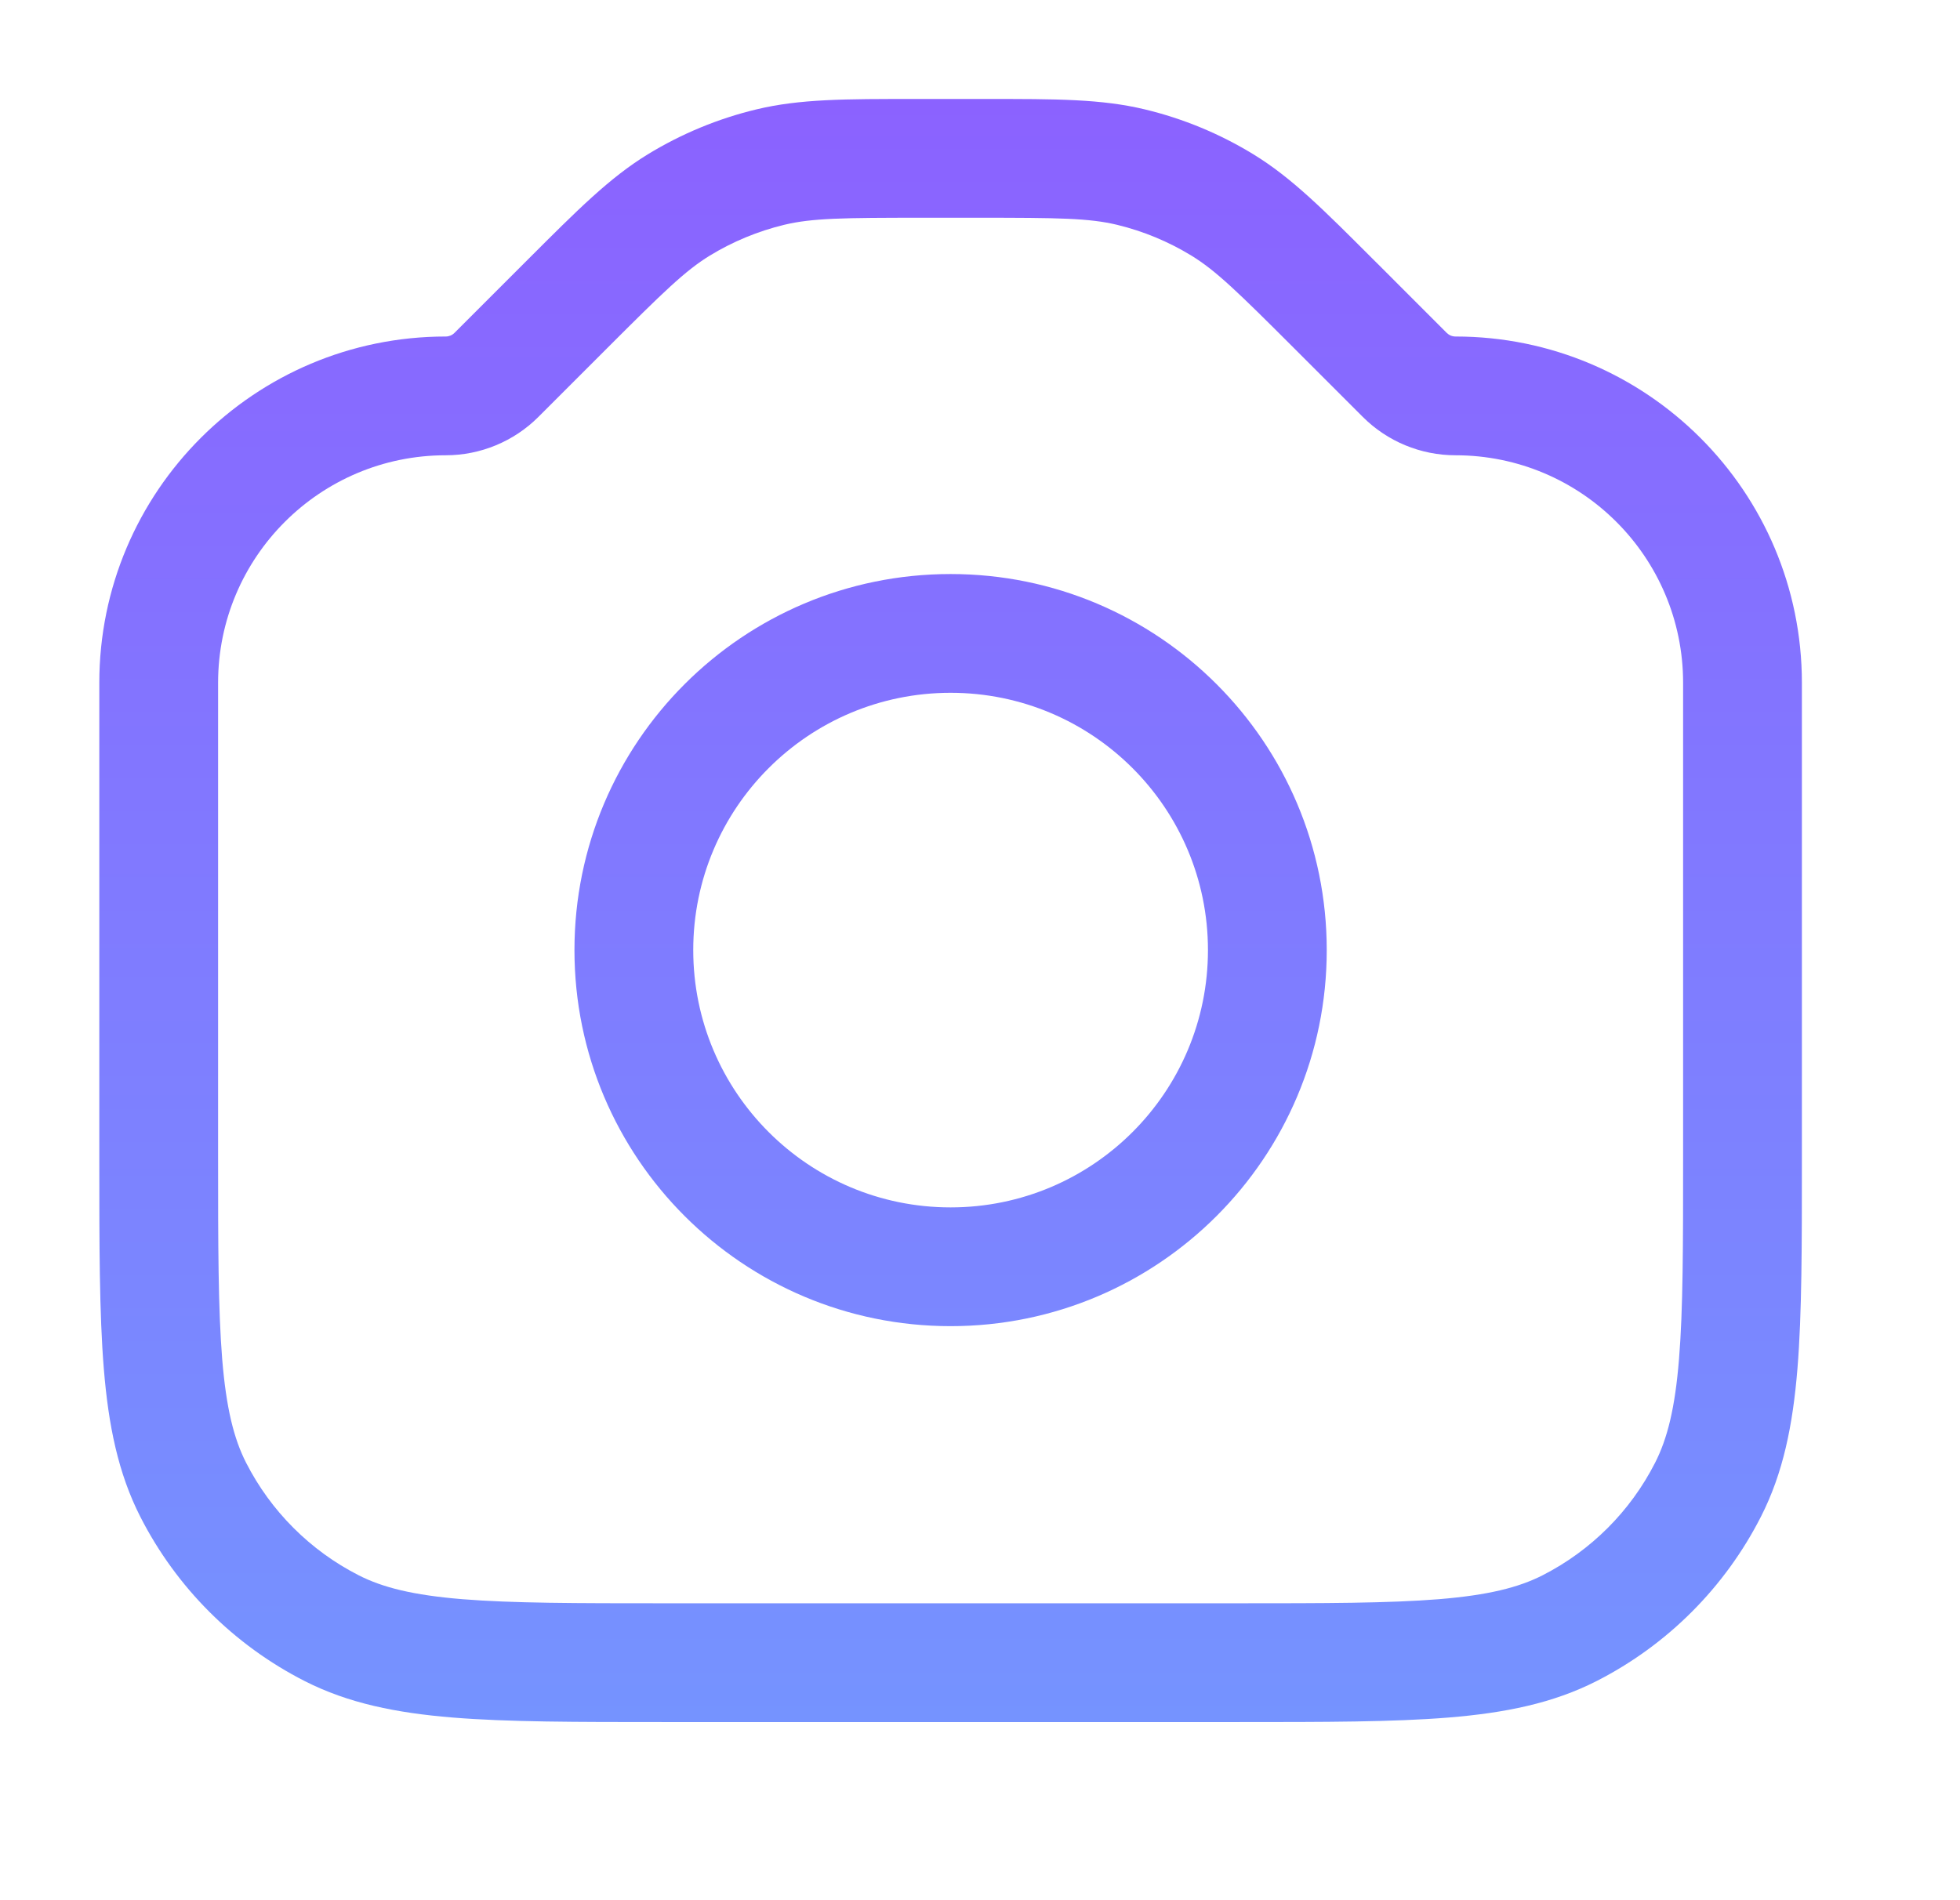 <svg width="33" height="32" viewBox="0 0 33 32" fill="none" xmlns="http://www.w3.org/2000/svg">
<path fill-rule="evenodd" clip-rule="evenodd" d="M15.54 1.667L15.415 1.667C14.23 1.666 13.466 1.666 12.736 1.842C12.09 1.997 11.472 2.253 10.905 2.6C10.265 2.992 9.725 3.533 8.887 4.371L8.887 4.371L8.799 4.459L7.652 5.606C7.613 5.645 7.56 5.667 7.505 5.667C4.283 5.667 1.672 8.278 1.672 11.499L1.672 19.467L1.672 19.511L1.672 19.511C1.672 20.967 1.672 22.121 1.748 23.051C1.826 24.002 1.988 24.807 2.362 25.542C2.969 26.734 3.938 27.703 5.13 28.31C5.865 28.684 6.67 28.846 7.621 28.924C8.551 29 9.705 29 11.161 29L11.205 29L20.805 29L20.849 29C22.305 29 23.459 29 24.39 28.924C25.341 28.846 26.146 28.684 26.881 28.31C28.072 27.703 29.041 26.734 29.648 25.542C30.023 24.807 30.185 24.002 30.263 23.051C30.339 22.121 30.338 20.967 30.338 19.511L30.338 19.467L30.338 11.499C30.338 8.278 27.727 5.667 24.506 5.667C24.45 5.667 24.398 5.645 24.358 5.606L23.212 4.459L23.123 4.371C22.286 3.533 21.746 2.992 21.105 2.6C20.539 2.253 19.921 1.997 19.275 1.842C18.544 1.666 17.78 1.666 16.595 1.667L16.471 1.667L15.54 1.667ZM13.203 3.786C13.675 3.673 14.188 3.667 15.54 3.667L16.471 3.667C17.823 3.667 18.336 3.673 18.808 3.786C19.25 3.893 19.672 4.068 20.06 4.305C20.474 4.559 20.841 4.917 21.797 5.873L22.944 7.02C23.358 7.434 23.92 7.667 24.506 7.667C26.622 7.667 28.338 9.383 28.338 11.499L28.338 19.467C28.338 20.977 28.338 22.049 28.269 22.888C28.202 23.716 28.073 24.228 27.866 24.634C27.451 25.449 26.788 26.112 25.973 26.528C25.567 26.735 25.054 26.863 24.227 26.931C23.387 26.999 22.315 27 20.805 27L11.205 27C9.695 27 8.623 26.999 7.784 26.931C6.956 26.863 6.444 26.735 6.038 26.528C5.223 26.112 4.56 25.449 4.144 24.634C3.937 24.228 3.809 23.716 3.741 22.888C3.673 22.049 3.672 20.977 3.672 19.467L3.672 11.499C3.672 9.383 5.388 7.667 7.505 7.667C8.09 7.667 8.652 7.434 9.066 7.02L10.213 5.873C11.169 4.917 11.536 4.559 11.95 4.305C12.338 4.068 12.761 3.893 13.203 3.786ZM11.672 16C11.672 13.607 13.612 11.667 16.005 11.667C18.398 11.667 20.338 13.607 20.338 16C20.338 18.393 18.398 20.333 16.005 20.333C13.612 20.333 11.672 18.393 11.672 16ZM16.005 9.667C12.507 9.667 9.672 12.502 9.672 16C9.672 19.498 12.507 22.333 16.005 22.333C19.503 22.333 22.338 19.498 22.338 16C22.338 12.502 19.503 9.667 16.005 9.667Z" fill="url(#paint0_linear_1025_26726)"/>
<defs>
<linearGradient id="paint0_linear_1025_26726" x1="16.005" y1="1.667" x2="16.005" y2="29" gradientUnits="userSpaceOnUse">
<stop stop-color="#8B62FF"/>
<stop offset="1" stop-color="#7593FF"/>
</linearGradient>
</defs>
</svg>
